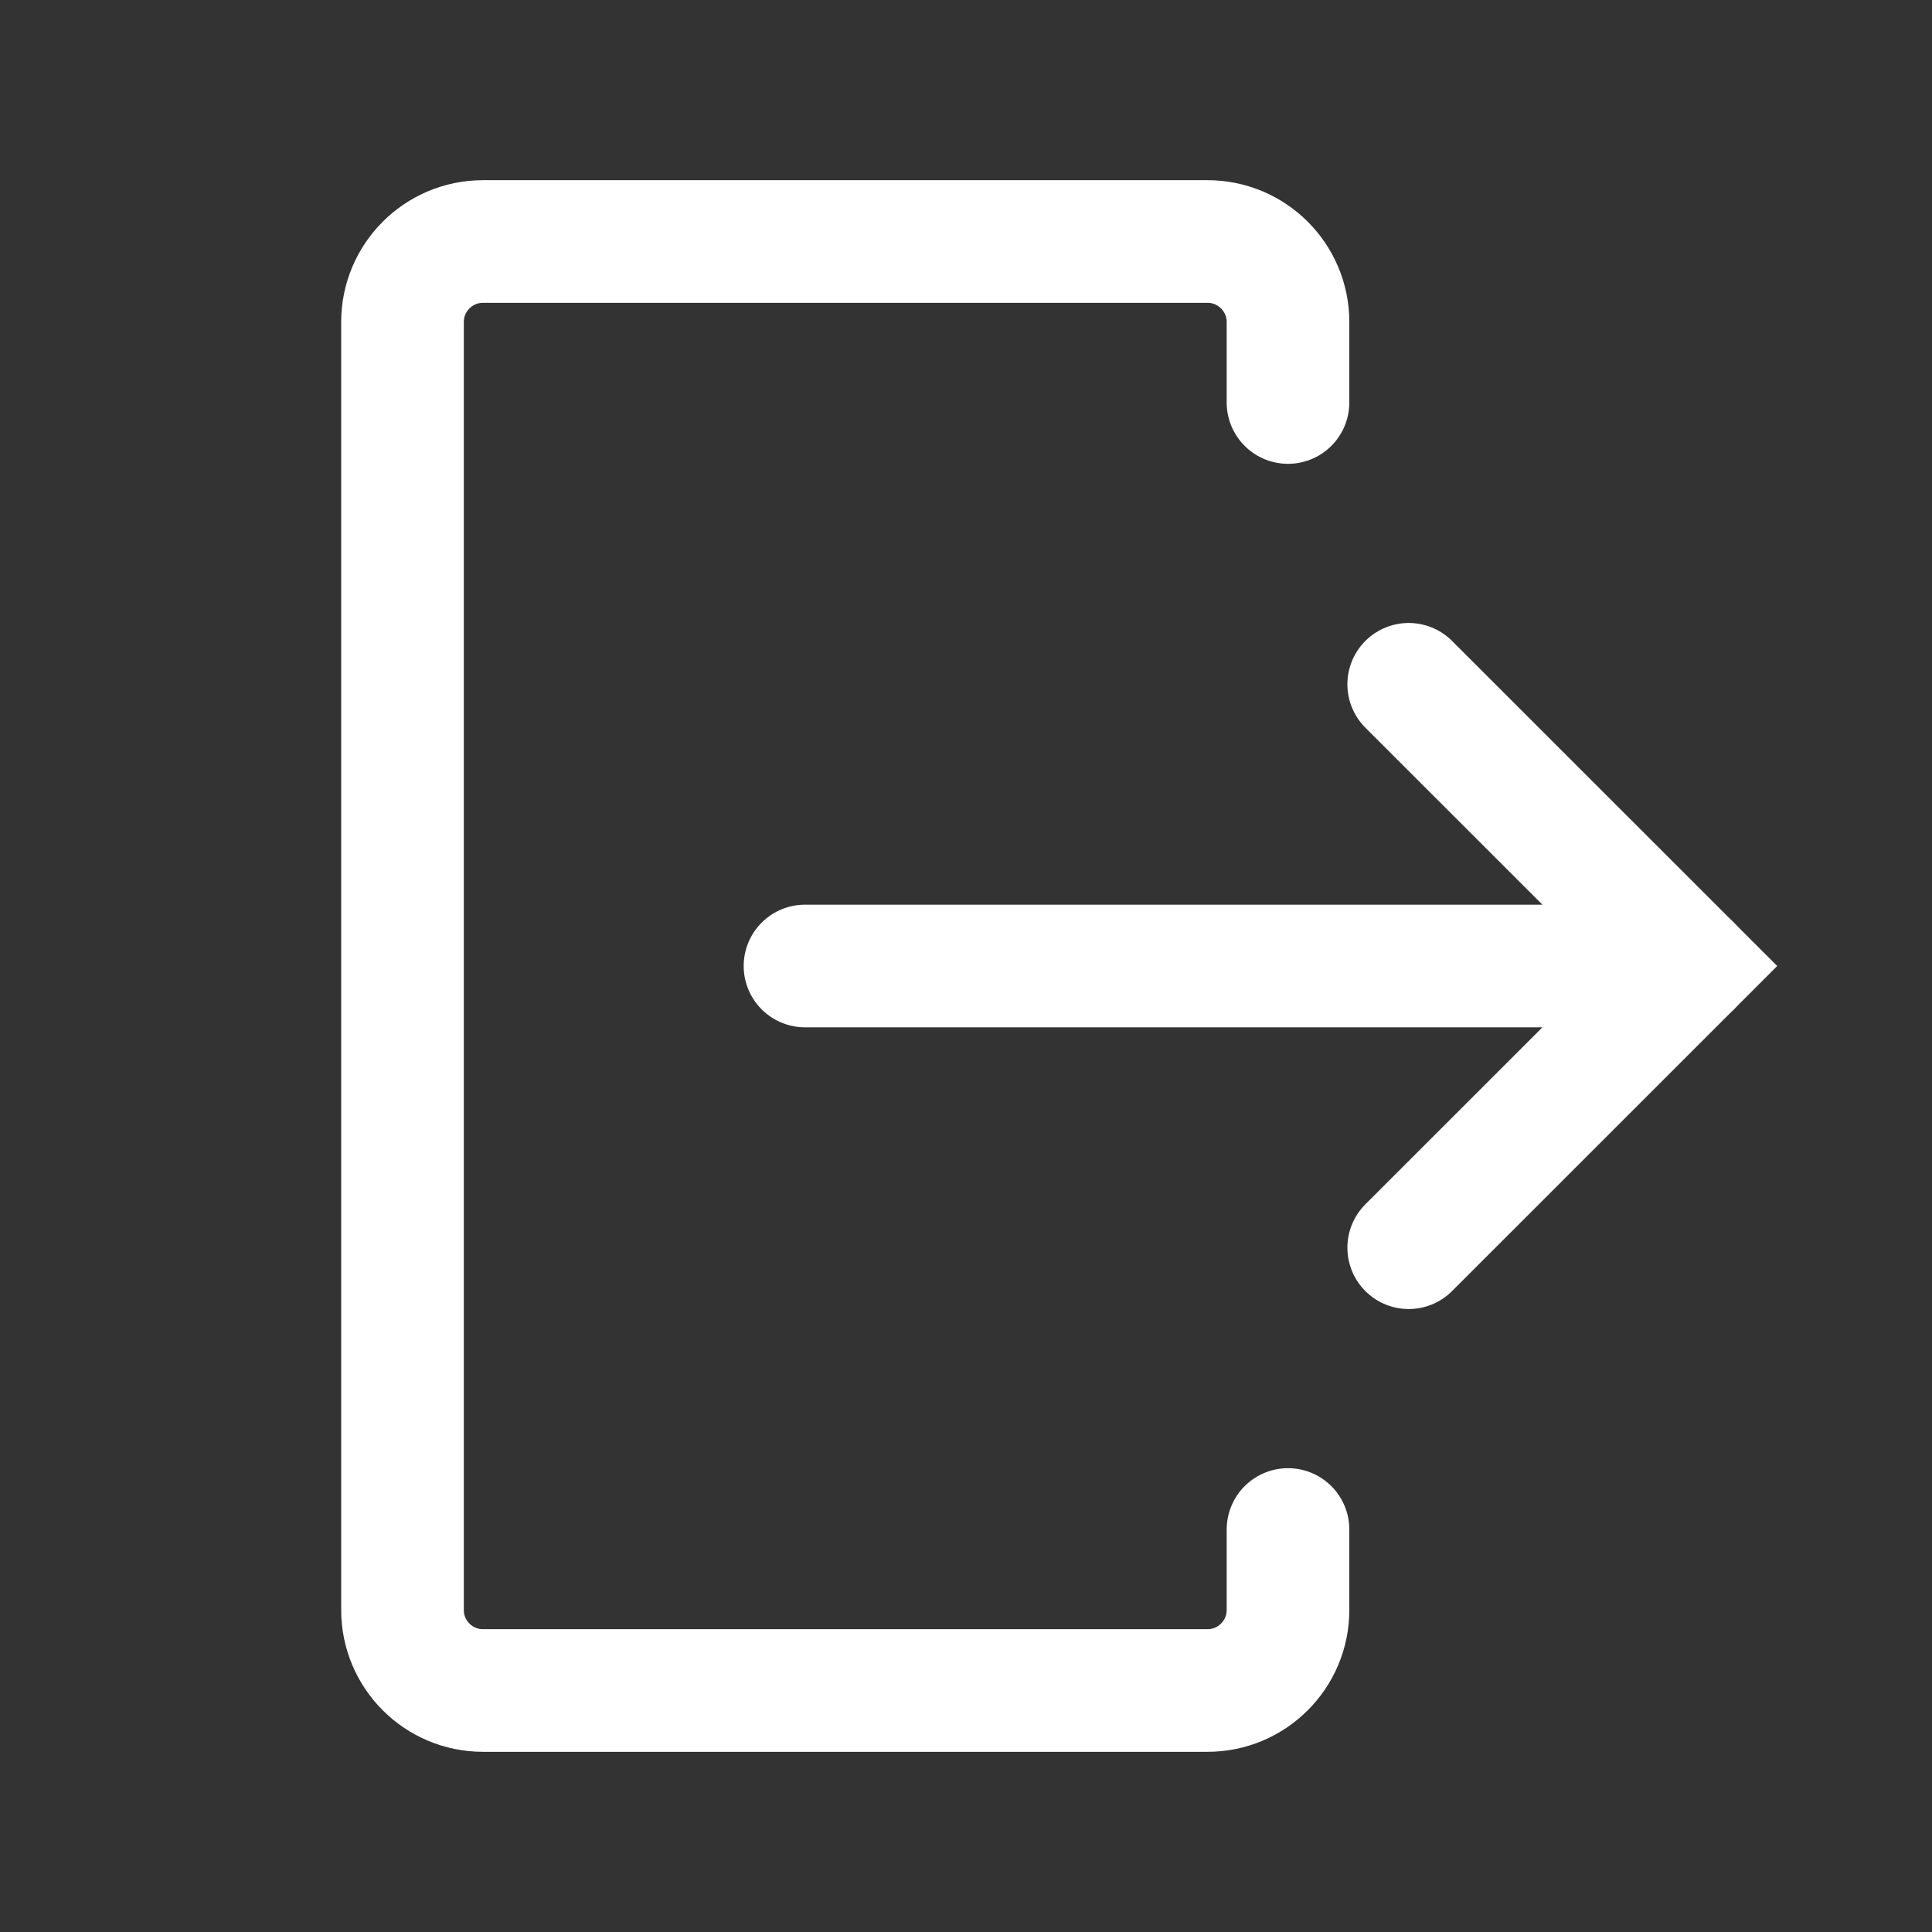 <svg width="21" height="21" viewBox="0 0 21 21" fill="none" xmlns="http://www.w3.org/2000/svg">
<rect x="0" y="0" width="21" height="21" fill="#333333" stroke="none"/>
<path d="M14 4.375V3.5C14 3.017 13.608 2.625 13.125 2.625H5.25C4.767 2.625 4.375 3.017 4.375 3.5V17.5C4.375 17.983 4.767 18.375 5.25 18.375H13.125C13.608 18.375 14 17.983 14 17.5V16.625" stroke="white" stroke-width="1.333" stroke-linecap="round"/>
<path d="M8.75 10.5H18.375" stroke="white" stroke-width="1.333" stroke-linecap="round"/>
<path d="M15.312 7.438L18.375 10.5L15.312 13.562" stroke="white" stroke-width="1.333" stroke-linecap="round"/>
</svg>
